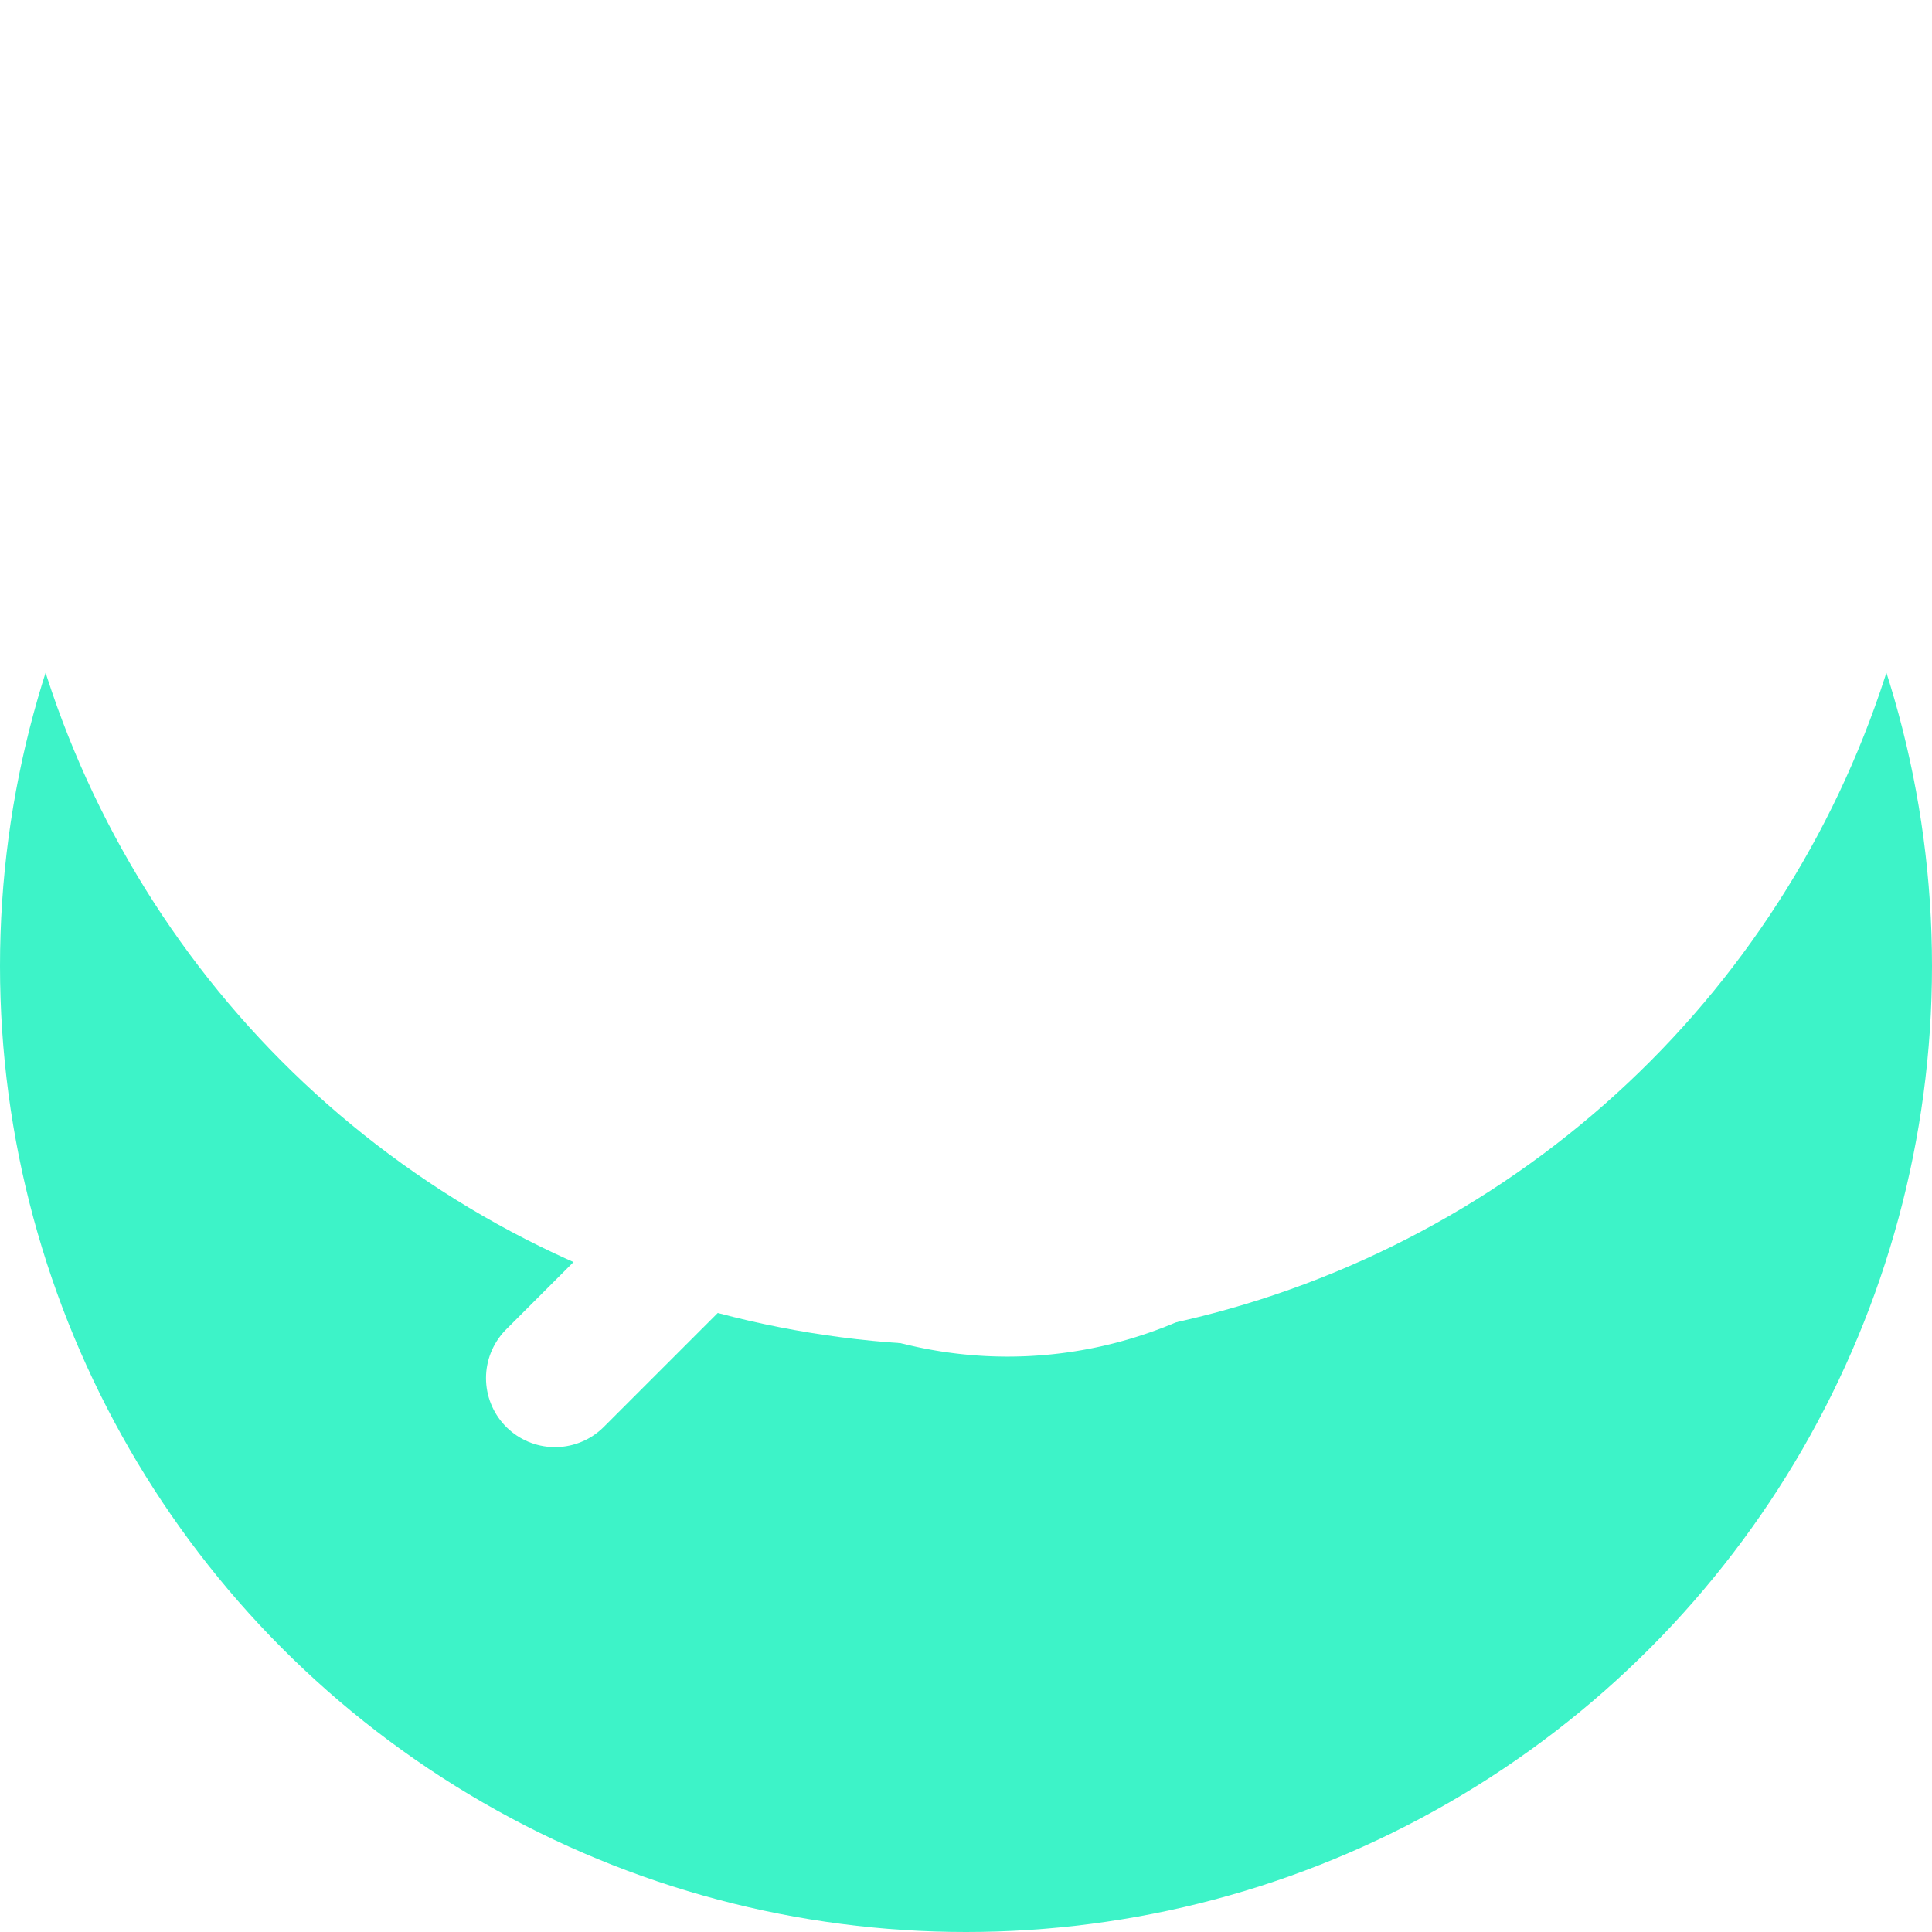 <svg xmlns="http://www.w3.org/2000/svg" xmlns:xlink="http://www.w3.org/1999/xlink" width="56" height="56" viewBox="0 0 56 56">
  <defs>
    <filter id="Ellipse_21">
      <feOffset dy="-17" input="SourceAlpha"/>
      <feGaussianBlur stdDeviation="8" result="blur"/>
      <feFlood flood-opacity="0.161" result="color"/>
      <feComposite operator="out" in="SourceGraphic" in2="blur"/>
      <feComposite operator="in" in="color"/>
      <feComposite operator="in" in2="SourceGraphic"/>
    </filter>
  </defs>
  <g id="Group_99" data-name="Group 99" transform="translate(0 -0.283)">
    <g data-type="innerShadowGroup">
      <circle id="Ellipse_21-2" data-name="Ellipse 21" cx="28" cy="28" r="28" transform="translate(0 0.283)" fill="#3df3c8"/>
      <g transform="matrix(1, 0, 0, 1, 0, 0.28)" filter="url(#Ellipse_21)">
        <circle id="Ellipse_21-3" data-name="Ellipse 21" cx="28" cy="28" r="28" fill="#fff"/>
      </g>
    </g>
    <g id="Icon_feather-search" data-name="Icon feather-search" transform="translate(16.087 16.617)">
      <path id="Path_278" data-name="Path 278" d="M4.5,14.994A10.494,10.494,0,1,0,14.994,4.5,10.494,10.494,0,0,0,4.5,14.994Z" transform="translate(-1.876 -4.5)" fill="none" stroke="#fff" stroke-linecap="round" stroke-linejoin="round" stroke-width="4"/>
      <path id="Path_279" data-name="Path 279" d="M24.975,30.681l5.706-5.706" transform="translate(-24.975 -7.069)" fill="none" stroke="#fff" stroke-linecap="round" stroke-linejoin="round" stroke-width="4"/>
    </g>
  </g>
</svg>
